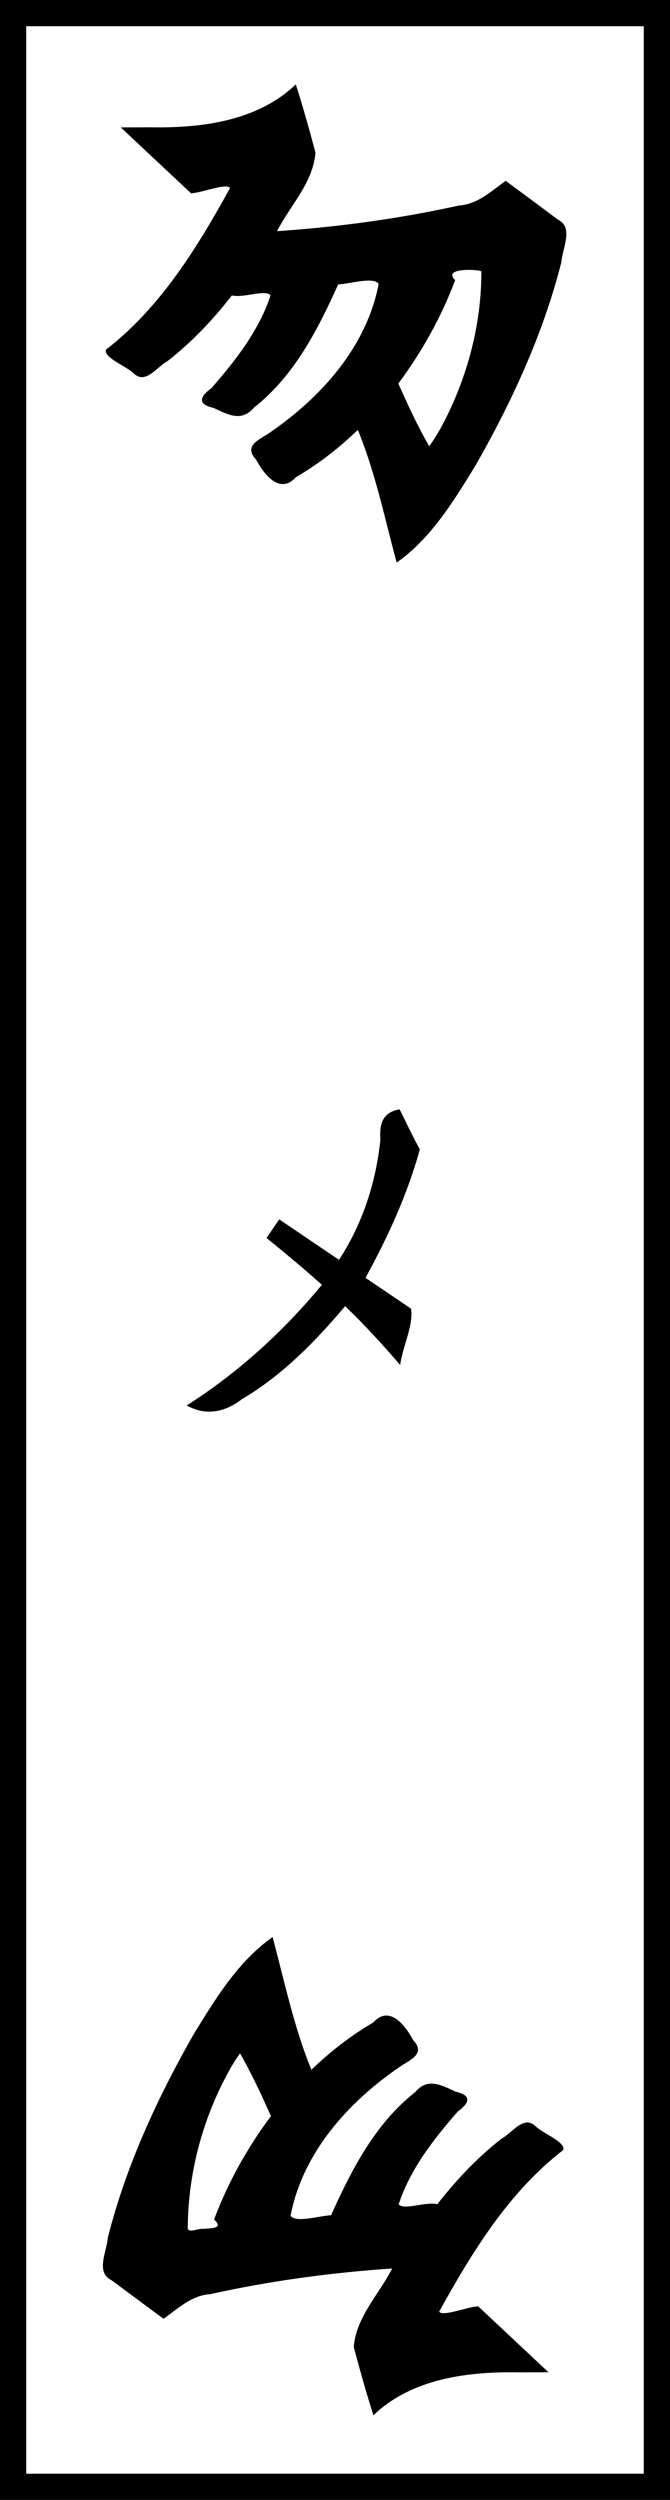 <?xml version="1.0" encoding="UTF-8"?>
<svg width="21.242mm" height="79.239mm" version="1.1" viewBox="0 0 75.266 280.77" xmlns="http://www.w3.org/2000/svg"
   xmlns:cc="http://creativecommons.org/ns#" xmlns:dc="http://purl.org/dc/elements/1.1/"
   xmlns:rdf="http://www.w3.org/1999/02/22-rdf-syntax-ns#">
   <g transform="translate(-315.04 -181.98)" shape-rendering="auto">
      <g transform="translate(1028.7 -591.18)" fill-rule="evenodd">
         <path
            d="m-696.72 787.46c-1.125 3e-3 -2.249 5e-3 -3.374 8e-3 2.632 2.468 5.264 4.936 7.896 7.404 1.296-0.077 4.035-1.202 4.38-0.59-3.699 6.691-7.804 13.411-13.945 18.154-0.249 0.902 2.214 1.808 3.092 2.633 1.352 1.347 2.607-0.699 3.811-1.337 2.733-2.126 5.126-4.662 7.25-7.39 1.33 0.316 3.742-0.717 4.344-0.012-1.294 3.961-3.94 7.318-6.641 10.424-1.363 0.977-1.557 1.826 0.23 2.219 1.622 0.744 3.156 1.632 4.553-0.043 4.483-3.51 7.164-8.732 9.452-13.826 1.338-0.071 4.018-0.896 4.549-0.053-1.363 7.09-6.485 12.771-12.287 16.735-1.173 0.786-2.92 1.445-1.496 2.972 0.905 1.672 2.666 3.999 4.487 1.999 2.525-1.479 4.856-3.281 6.957-5.316 1.972 4.803 3.017 9.91 4.362 14.907 3.896-2.75 6.429-6.953 8.881-10.945 4.092-7.182 7.599-14.79 9.629-22.826 0.105-1.55 1.41-3.88-0.409-4.766-1.948-1.449-3.899-2.895-5.85-4.34-1.641 1.161-3.142 2.632-5.255 2.77-6.724 1.488-13.562 2.417-20.432 2.881 1.475-2.905 4.052-5.438 4.318-8.827-0.694-2.564-1.395-5.129-2.214-7.657-4.229 4.062-10.402 4.893-16.022 4.824l-0.264-3e-3v1.6e-4zm31.278 35.824c-1.304-2.275-2.41-4.655-3.472-7.05 2.653-3.549 4.826-7.462 6.389-11.61-1.487-1.435 2.582-1.214 2.943-0.99 0.01 6.159-1.678 12.312-4.625 17.706-0.381 0.666-0.791 1.317-1.235 1.943z"
            fill="#000000" />
         <path
            d="m-655.42 1039.6c1.125 0 2.249 0 3.374-0.01-2.632-2.468-5.264-4.936-7.896-7.404-1.296 0.077-4.035 1.202-4.38 0.59 3.699-6.691 7.804-13.411 13.945-18.154 0.249-0.902-2.214-1.808-3.092-2.633-1.352-1.347-2.607 0.699-3.811 1.337-2.733 2.126-5.126 4.662-7.25 7.39-1.33-0.316-3.742 0.717-4.344 0.012 1.294-3.961 3.939-7.318 6.641-10.424 1.363-0.977 1.557-1.826-0.23-2.219-1.622-0.744-3.156-1.632-4.553 0.043-4.483 3.51-7.164 8.732-9.452 13.826-1.338 0.071-4.018 0.896-4.549 0.053 1.363-7.09 6.485-12.771 12.287-16.735 1.173-0.786 2.92-1.445 1.496-2.972-0.905-1.672-2.666-3.999-4.487-1.999-2.525 1.479-4.856 3.282-6.957 5.316-1.972-4.803-3.017-9.91-4.362-14.907-3.896 2.75-6.429 6.953-8.881 10.945-4.092 7.182-7.599 14.79-9.629 22.826-0.105 1.55-1.41 3.88 0.409 4.766 1.948 1.449 3.899 2.895 5.85 4.34 1.641-1.161 3.142-2.632 5.255-2.77 6.724-1.488 13.562-2.417 20.432-2.881-1.475 2.905-4.052 5.438-4.318 8.827 0.694 2.565 1.395 5.129 2.214 7.657 4.229-4.062 10.402-4.893 16.022-4.824h0.264v-2e-4zm-31.278-35.824c1.304 2.274 2.41 4.655 3.472 7.05-2.653 3.549-4.826 7.462-6.389 11.61 1.157 1.071-0.412 0.956-1.178 1.055-0.585-0.116-1.958 0.673-1.771-0.329 0.071-6.288 1.82-12.578 4.971-18.018 0.283-0.466 0.581-0.923 0.896-1.367z"
            fill="#000000" />
         <path
            d="m-668.77 897.75c-1.915 0.336-2.282 1.638-2.155 3.383-0.488 4.783-2.007 9.49-4.655 13.521-2.237-1.516-4.474-3.031-6.711-4.547-0.477 0.697-0.954 1.393-1.432 2.09 2.114 1.706 4.195 3.453 6.223 5.26-4.335 5.256-9.438 9.89-15.189 13.555 2.156 1.198 4.3 0.759 6.19-0.701 4.529-2.666 8.248-6.468 11.612-10.457 2.171 2.097 4.217 4.319 6.182 6.609 0.27-2.055 1.527-4.494 1.219-6.325-1.705-1.155-3.409-2.309-5.114-3.464 2.513-4.583 4.714-9.374 6.102-14.426-0.809-1.473-1.523-2.995-2.271-4.498z"
            fill="#000000" />
      </g>
      <path d="m315.04 181.98v280.77h75.266v-280.77zm2.945 2.945h69.375v274.88h-69.375z" fill="#000000" />
   </g>
</svg>